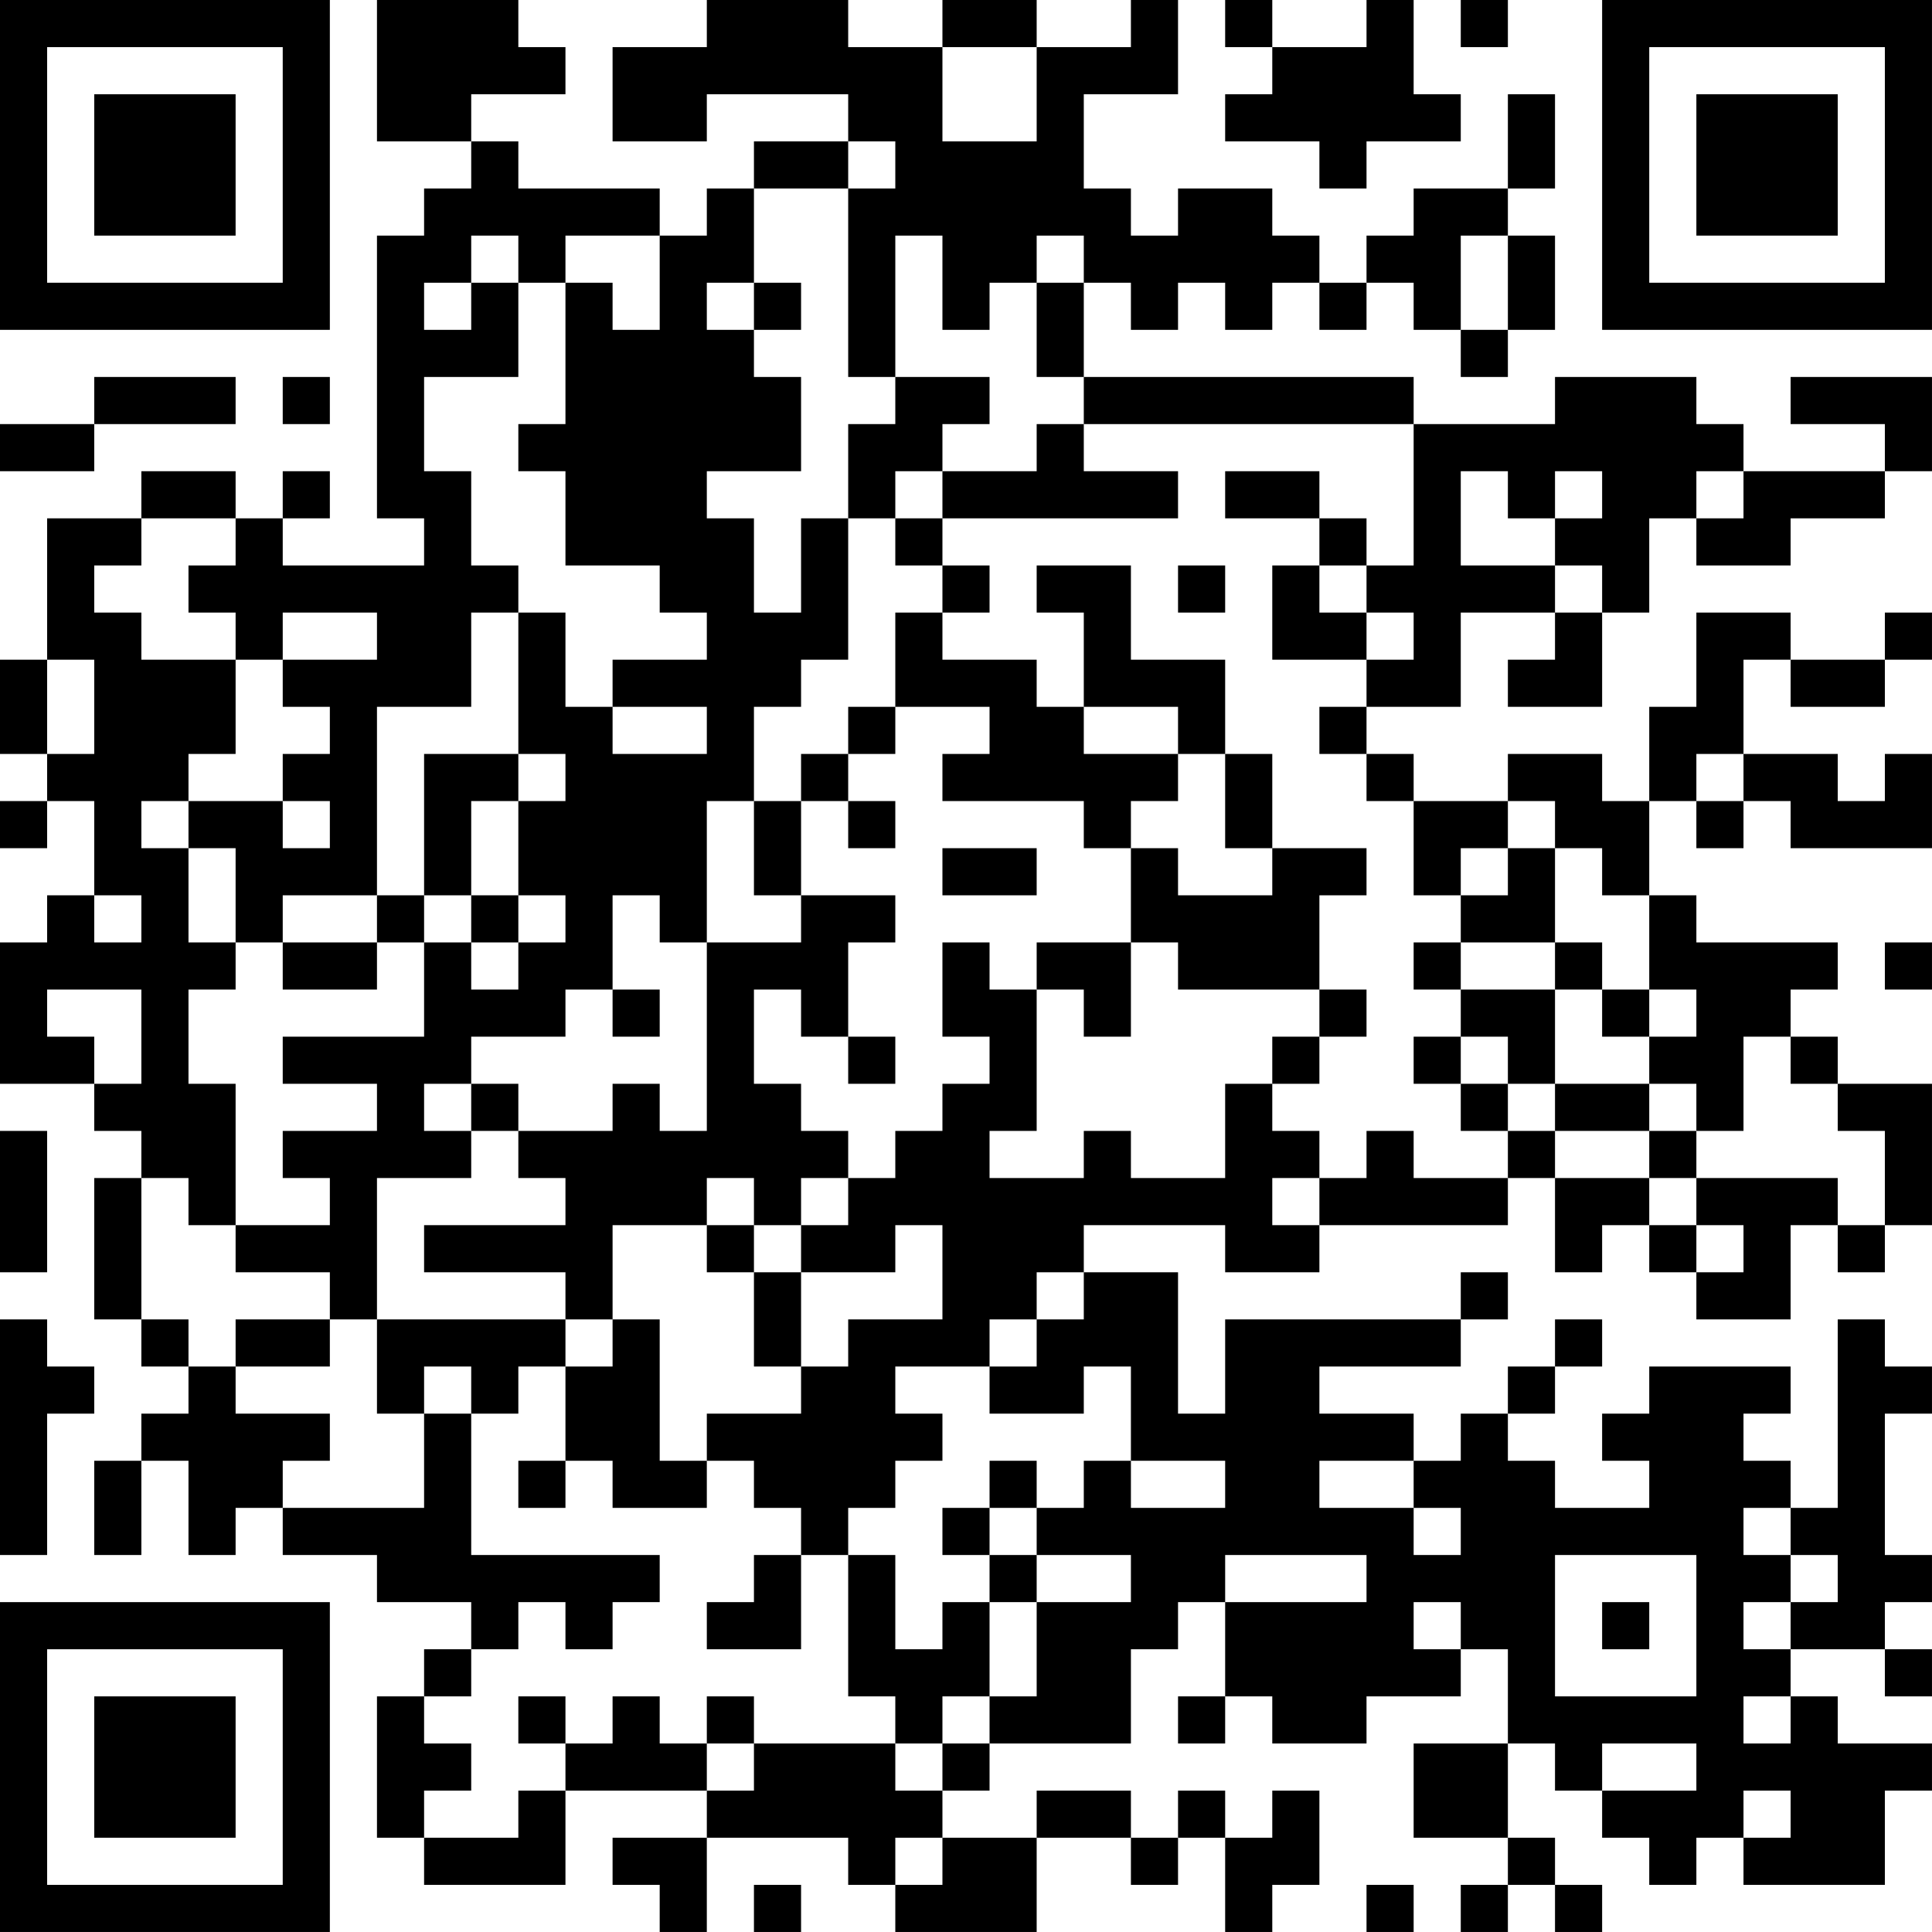 <?xml version="1.0" encoding="UTF-8"?>
<svg xmlns="http://www.w3.org/2000/svg" version="1.1" width="200" height="200" viewBox="0 0 200 200"><rect x="0" y="0" width="200" height="200" fill="#ffffff"/><g transform="scale(4.878)"><g transform="translate(0,0)"><path fill-rule="evenodd" d="M8 0L8 3L10 3L10 4L9 4L9 5L8 5L8 11L9 11L9 12L6 12L6 11L7 11L7 10L6 10L6 11L5 11L5 10L3 10L3 11L1 11L1 14L0 14L0 16L1 16L1 17L0 17L0 18L1 18L1 17L2 17L2 19L1 19L1 20L0 20L0 23L2 23L2 24L3 24L3 25L2 25L2 28L3 28L3 29L4 29L4 30L3 30L3 31L2 31L2 33L3 33L3 31L4 31L4 33L5 33L5 32L6 32L6 33L8 33L8 34L10 34L10 35L9 35L9 36L8 36L8 39L9 39L9 40L12 40L12 38L15 38L15 39L13 39L13 40L14 40L14 41L15 41L15 39L18 39L18 40L19 40L19 41L22 41L22 39L24 39L24 40L25 40L25 39L26 39L26 41L27 41L27 40L28 40L28 38L27 38L27 39L26 39L26 38L25 38L25 39L24 39L24 38L22 38L22 39L20 39L20 38L21 38L21 37L24 37L24 35L25 35L25 34L26 34L26 36L25 36L25 37L26 37L26 36L27 36L27 37L29 37L29 36L31 36L31 35L32 35L32 37L30 37L30 39L32 39L32 40L31 40L31 41L32 41L32 40L33 40L33 41L34 41L34 40L33 40L33 39L32 39L32 37L33 37L33 38L34 38L34 39L35 39L35 40L36 40L36 39L37 39L37 40L40 40L40 38L41 38L41 37L39 37L39 36L38 36L38 35L40 35L40 36L41 36L41 35L40 35L40 34L41 34L41 33L40 33L40 30L41 30L41 29L40 29L40 28L39 28L39 32L38 32L38 31L37 31L37 30L38 30L38 29L35 29L35 30L34 30L34 31L35 31L35 32L33 32L33 31L32 31L32 30L33 30L33 29L34 29L34 28L33 28L33 29L32 29L32 30L31 30L31 31L30 31L30 30L28 30L28 29L31 29L31 28L32 28L32 27L31 27L31 28L26 28L26 30L25 30L25 27L23 27L23 26L26 26L26 27L28 27L28 26L32 26L32 25L33 25L33 27L34 27L34 26L35 26L35 27L36 27L36 28L38 28L38 26L39 26L39 27L40 27L40 26L41 26L41 23L39 23L39 22L38 22L38 21L39 21L39 20L36 20L36 19L35 19L35 17L36 17L36 18L37 18L37 17L38 17L38 18L41 18L41 16L40 16L40 17L39 17L39 16L37 16L37 14L38 14L38 15L40 15L40 14L41 14L41 13L40 13L40 14L38 14L38 13L36 13L36 15L35 15L35 17L34 17L34 16L32 16L32 17L30 17L30 16L29 16L29 15L31 15L31 13L33 13L33 14L32 14L32 15L34 15L34 13L35 13L35 11L36 11L36 12L38 12L38 11L40 11L40 10L41 10L41 8L38 8L38 9L40 9L40 10L37 10L37 9L36 9L36 8L33 8L33 9L30 9L30 8L23 8L23 6L24 6L24 7L25 7L25 6L26 6L26 7L27 7L27 6L28 6L28 7L29 7L29 6L30 6L30 7L31 7L31 8L32 8L32 7L33 7L33 5L32 5L32 4L33 4L33 2L32 2L32 4L30 4L30 5L29 5L29 6L28 6L28 5L27 5L27 4L25 4L25 5L24 5L24 4L23 4L23 2L25 2L25 0L24 0L24 1L22 1L22 0L20 0L20 1L18 1L18 0L15 0L15 1L13 1L13 3L15 3L15 2L18 2L18 3L16 3L16 4L15 4L15 5L14 5L14 4L11 4L11 3L10 3L10 2L12 2L12 1L11 1L11 0ZM26 0L26 1L27 1L27 2L26 2L26 3L28 3L28 4L29 4L29 3L31 3L31 2L30 2L30 0L29 0L29 1L27 1L27 0ZM31 0L31 1L32 1L32 0ZM20 1L20 3L22 3L22 1ZM18 3L18 4L16 4L16 6L15 6L15 7L16 7L16 8L17 8L17 10L15 10L15 11L16 11L16 13L17 13L17 11L18 11L18 14L17 14L17 15L16 15L16 17L15 17L15 20L14 20L14 19L13 19L13 21L12 21L12 22L10 22L10 23L9 23L9 24L10 24L10 25L8 25L8 28L7 28L7 27L5 27L5 26L7 26L7 25L6 25L6 24L8 24L8 23L6 23L6 22L9 22L9 20L10 20L10 21L11 21L11 20L12 20L12 19L11 19L11 17L12 17L12 16L11 16L11 13L12 13L12 15L13 15L13 16L15 16L15 15L13 15L13 14L15 14L15 13L14 13L14 12L12 12L12 10L11 10L11 9L12 9L12 6L13 6L13 7L14 7L14 5L12 5L12 6L11 6L11 5L10 5L10 6L9 6L9 7L10 7L10 6L11 6L11 8L9 8L9 10L10 10L10 12L11 12L11 13L10 13L10 15L8 15L8 19L6 19L6 20L5 20L5 18L4 18L4 17L6 17L6 18L7 18L7 17L6 17L6 16L7 16L7 15L6 15L6 14L8 14L8 13L6 13L6 14L5 14L5 13L4 13L4 12L5 12L5 11L3 11L3 12L2 12L2 13L3 13L3 14L5 14L5 16L4 16L4 17L3 17L3 18L4 18L4 20L5 20L5 21L4 21L4 23L5 23L5 26L4 26L4 25L3 25L3 28L4 28L4 29L5 29L5 30L7 30L7 31L6 31L6 32L9 32L9 30L10 30L10 33L14 33L14 34L13 34L13 35L12 35L12 34L11 34L11 35L10 35L10 36L9 36L9 37L10 37L10 38L9 38L9 39L11 39L11 38L12 38L12 37L13 37L13 36L14 36L14 37L15 37L15 38L16 38L16 37L19 37L19 38L20 38L20 37L21 37L21 36L22 36L22 34L24 34L24 33L22 33L22 32L23 32L23 31L24 31L24 32L26 32L26 31L24 31L24 29L23 29L23 30L21 30L21 29L22 29L22 28L23 28L23 27L22 27L22 28L21 28L21 29L19 29L19 30L20 30L20 31L19 31L19 32L18 32L18 33L17 33L17 32L16 32L16 31L15 31L15 30L17 30L17 29L18 29L18 28L20 28L20 26L19 26L19 27L17 27L17 26L18 26L18 25L19 25L19 24L20 24L20 23L21 23L21 22L20 22L20 20L21 20L21 21L22 21L22 24L21 24L21 25L23 25L23 24L24 24L24 25L26 25L26 23L27 23L27 24L28 24L28 25L27 25L27 26L28 26L28 25L29 25L29 24L30 24L30 25L32 25L32 24L33 24L33 25L35 25L35 26L36 26L36 27L37 27L37 26L36 26L36 25L39 25L39 26L40 26L40 24L39 24L39 23L38 23L38 22L37 22L37 24L36 24L36 23L35 23L35 22L36 22L36 21L35 21L35 19L34 19L34 18L33 18L33 17L32 17L32 18L31 18L31 19L30 19L30 17L29 17L29 16L28 16L28 15L29 15L29 14L30 14L30 13L29 13L29 12L30 12L30 9L23 9L23 8L22 8L22 6L23 6L23 5L22 5L22 6L21 6L21 7L20 7L20 5L19 5L19 8L18 8L18 4L19 4L19 3ZM31 5L31 7L32 7L32 5ZM16 6L16 7L17 7L17 6ZM2 8L2 9L0 9L0 10L2 10L2 9L5 9L5 8ZM6 8L6 9L7 9L7 8ZM19 8L19 9L18 9L18 11L19 11L19 12L20 12L20 13L19 13L19 15L18 15L18 16L17 16L17 17L16 17L16 19L17 19L17 20L15 20L15 24L14 24L14 23L13 23L13 24L11 24L11 23L10 23L10 24L11 24L11 25L12 25L12 26L9 26L9 27L12 27L12 28L8 28L8 30L9 30L9 29L10 29L10 30L11 30L11 29L12 29L12 31L11 31L11 32L12 32L12 31L13 31L13 32L15 32L15 31L14 31L14 28L13 28L13 26L15 26L15 27L16 27L16 29L17 29L17 27L16 27L16 26L17 26L17 25L18 25L18 24L17 24L17 23L16 23L16 21L17 21L17 22L18 22L18 23L19 23L19 22L18 22L18 20L19 20L19 19L17 19L17 17L18 17L18 18L19 18L19 17L18 17L18 16L19 16L19 15L21 15L21 16L20 16L20 17L23 17L23 18L24 18L24 20L22 20L22 21L23 21L23 22L24 22L24 20L25 20L25 21L28 21L28 22L27 22L27 23L28 23L28 22L29 22L29 21L28 21L28 19L29 19L29 18L27 18L27 16L26 16L26 14L24 14L24 12L22 12L22 13L23 13L23 15L22 15L22 14L20 14L20 13L21 13L21 12L20 12L20 11L25 11L25 10L23 10L23 9L22 9L22 10L20 10L20 9L21 9L21 8ZM19 10L19 11L20 11L20 10ZM26 10L26 11L28 11L28 12L27 12L27 14L29 14L29 13L28 13L28 12L29 12L29 11L28 11L28 10ZM31 10L31 12L33 12L33 13L34 13L34 12L33 12L33 11L34 11L34 10L33 10L33 11L32 11L32 10ZM36 10L36 11L37 11L37 10ZM25 12L25 13L26 13L26 12ZM1 14L1 16L2 16L2 14ZM23 15L23 16L25 16L25 17L24 17L24 18L25 18L25 19L27 19L27 18L26 18L26 16L25 16L25 15ZM9 16L9 19L8 19L8 20L6 20L6 21L8 21L8 20L9 20L9 19L10 19L10 20L11 20L11 19L10 19L10 17L11 17L11 16ZM36 16L36 17L37 17L37 16ZM20 18L20 19L22 19L22 18ZM32 18L32 19L31 19L31 20L30 20L30 21L31 21L31 22L30 22L30 23L31 23L31 24L32 24L32 23L33 23L33 24L35 24L35 25L36 25L36 24L35 24L35 23L33 23L33 21L34 21L34 22L35 22L35 21L34 21L34 20L33 20L33 18ZM2 19L2 20L3 20L3 19ZM31 20L31 21L33 21L33 20ZM40 20L40 21L41 21L41 20ZM1 21L1 22L2 22L2 23L3 23L3 21ZM13 21L13 22L14 22L14 21ZM31 22L31 23L32 23L32 22ZM0 24L0 27L1 27L1 24ZM15 25L15 26L16 26L16 25ZM0 28L0 33L1 33L1 30L2 30L2 29L1 29L1 28ZM5 28L5 29L7 29L7 28ZM12 28L12 29L13 29L13 28ZM21 31L21 32L20 32L20 33L21 33L21 34L20 34L20 35L19 35L19 33L18 33L18 36L19 36L19 37L20 37L20 36L21 36L21 34L22 34L22 33L21 33L21 32L22 32L22 31ZM28 31L28 32L30 32L30 33L31 33L31 32L30 32L30 31ZM37 32L37 33L38 33L38 34L37 34L37 35L38 35L38 34L39 34L39 33L38 33L38 32ZM16 33L16 34L15 34L15 35L17 35L17 33ZM26 33L26 34L29 34L29 33ZM33 33L33 36L36 36L36 33ZM30 34L30 35L31 35L31 34ZM34 34L34 35L35 35L35 34ZM11 36L11 37L12 37L12 36ZM15 36L15 37L16 37L16 36ZM37 36L37 37L38 37L38 36ZM34 37L34 38L36 38L36 37ZM37 38L37 39L38 39L38 38ZM19 39L19 40L20 40L20 39ZM16 40L16 41L17 41L17 40ZM29 40L29 41L30 41L30 40ZM0 0L0 7L7 7L7 0ZM1 1L1 6L6 6L6 1ZM2 2L2 5L5 5L5 2ZM34 0L34 7L41 7L41 0ZM35 1L35 6L40 6L40 1ZM36 2L36 5L39 5L39 2ZM0 34L0 41L7 41L7 34ZM1 35L1 40L6 40L6 35ZM2 36L2 39L5 39L5 36Z" fill="#000000"/></g></g></svg>
